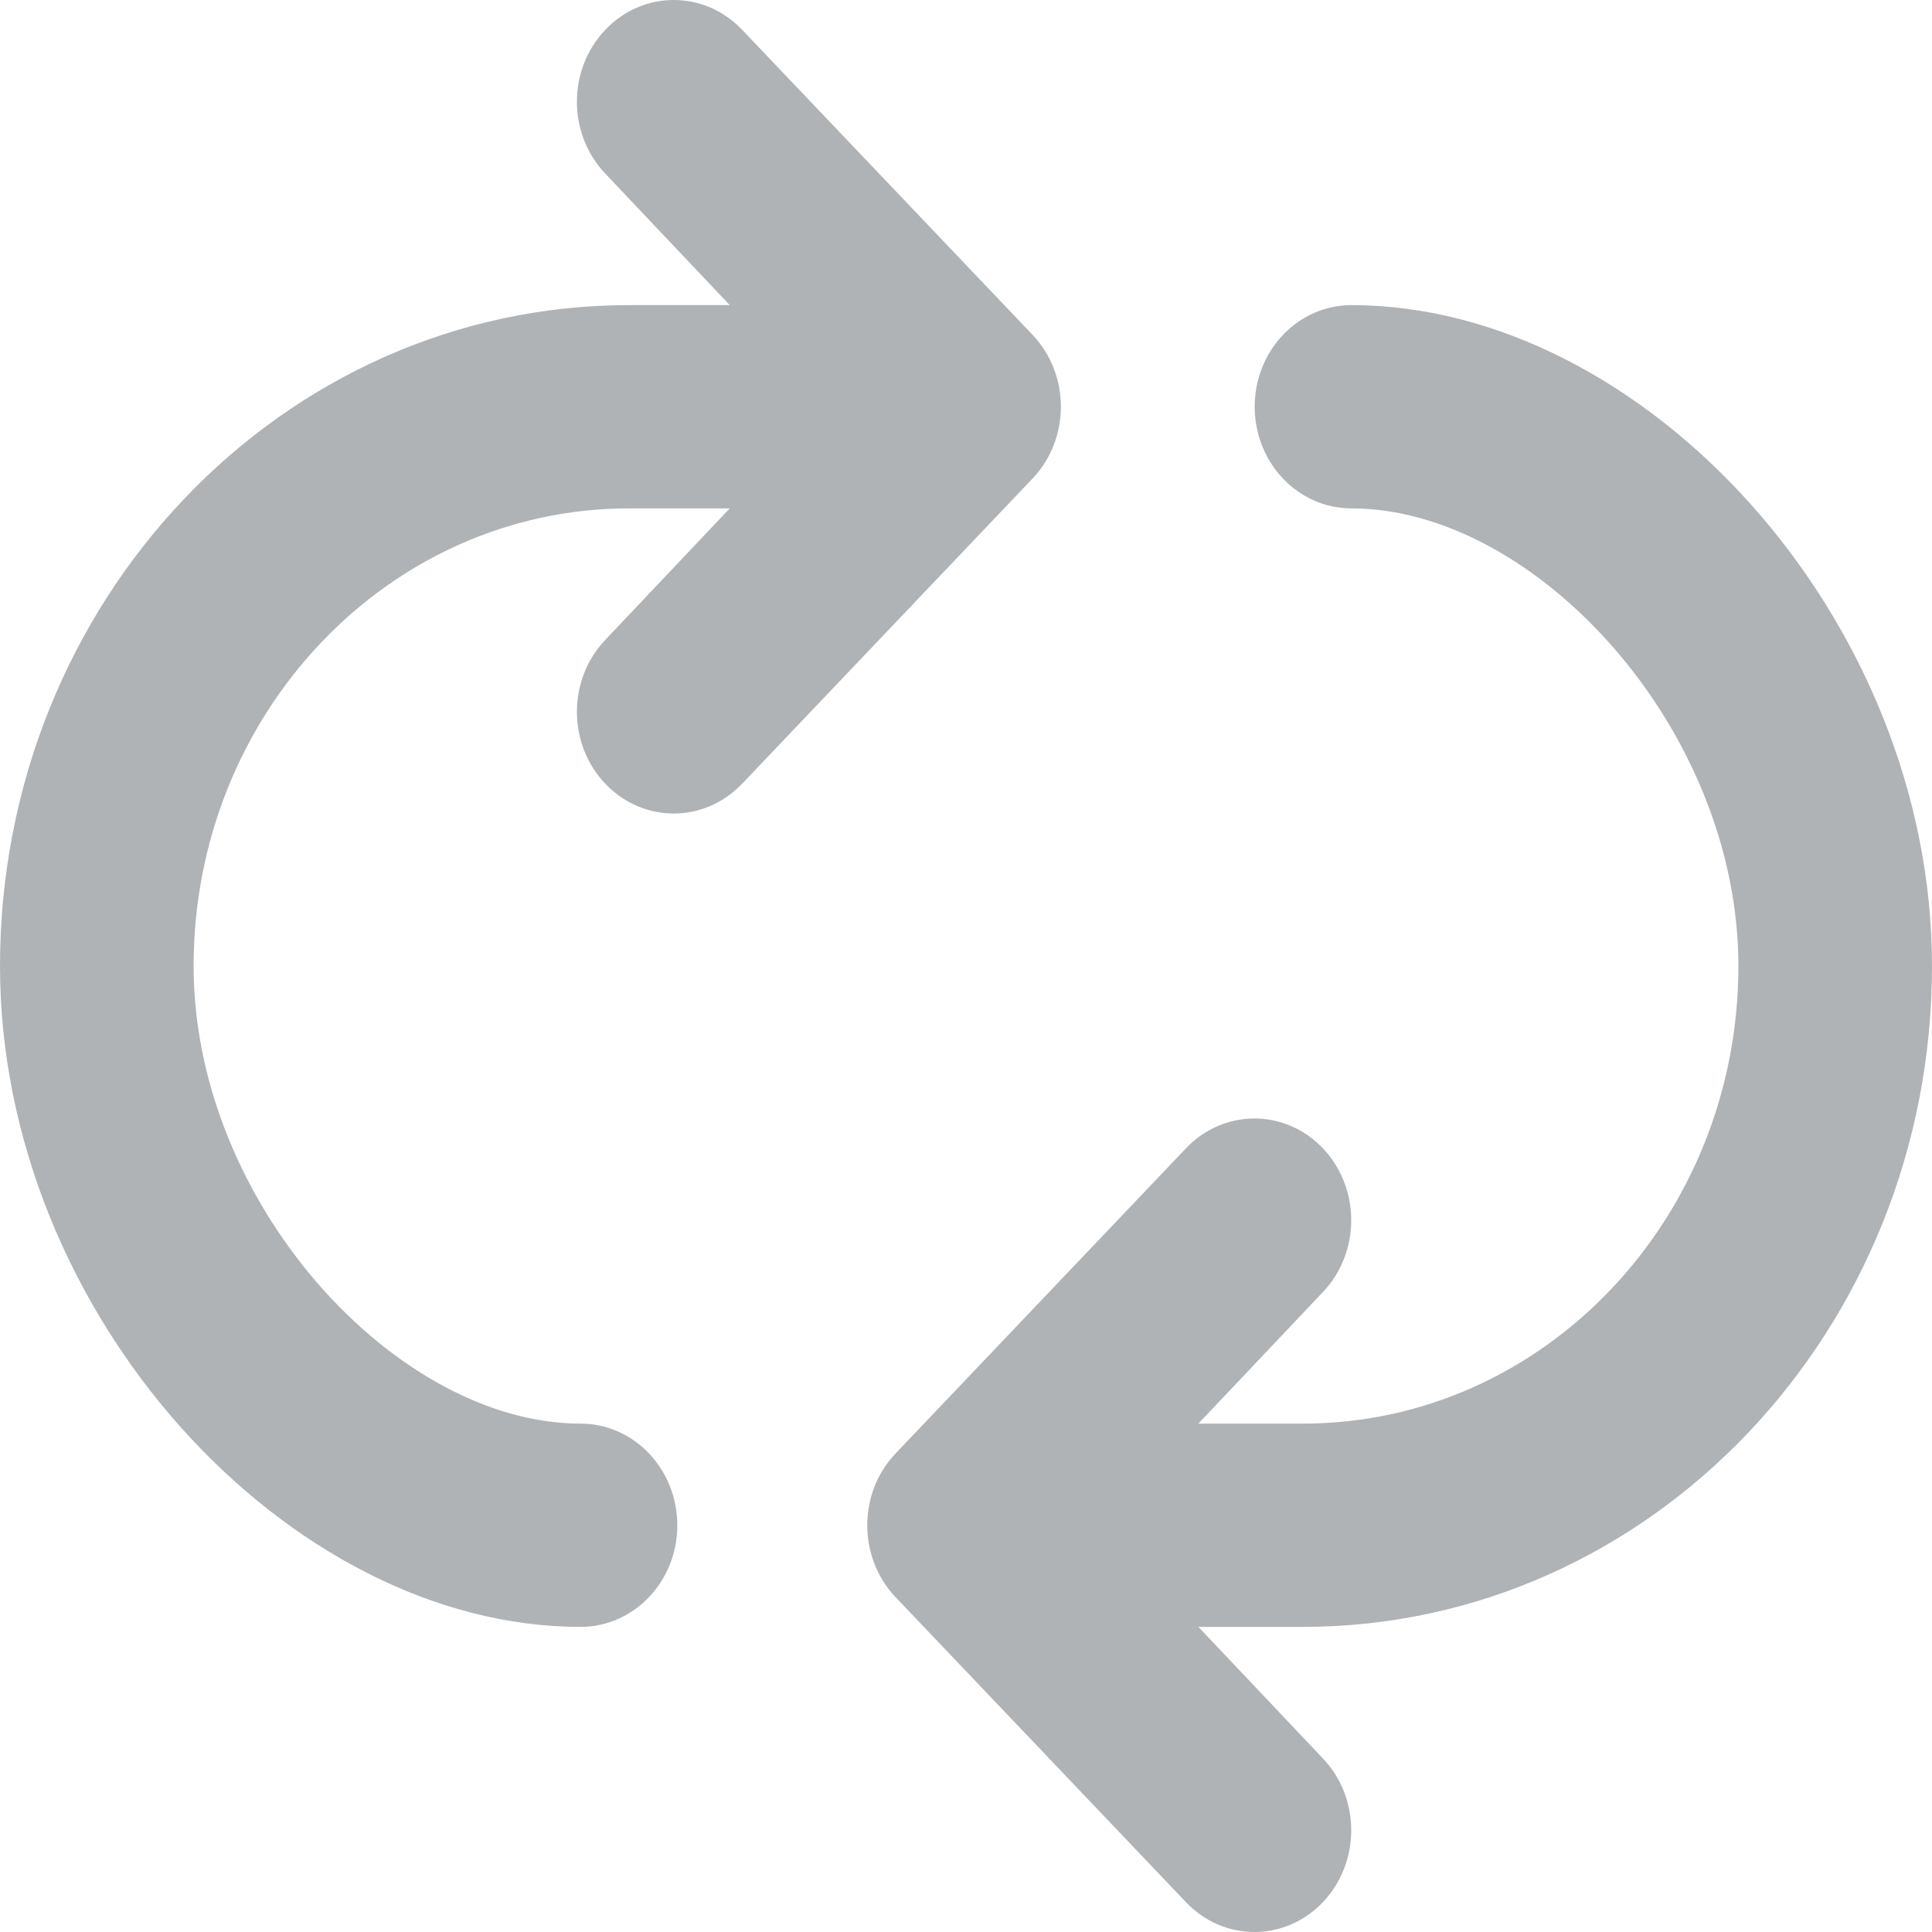 <?xml version="1.0" encoding="UTF-8"?>
<svg width="14px" height="14px" viewBox="0 0 14 14" version="1.1" xmlns="http://www.w3.org/2000/svg" xmlns:xlink="http://www.w3.org/1999/xlink">
    <!-- Generator: Sketch 51.2 (57519) - http://www.bohemiancoding.com/sketch -->
    <title>Combined Shape</title>
    <desc>Created with Sketch.</desc>
    <defs></defs>
    <g id="Video" stroke="none" stroke-width="1" fill="none" fill-rule="evenodd">
        <g id="New-post-2.0-(in-feed)" transform="translate(-712, -184)" fill="#AFB3B6">
            <g id="Group-6" transform="translate(712, 182)">
                <g id="Group-5">
                    <path d="M4.386,3.258 C4.112,2.97 4.112,2.504 4.386,2.216 C4.66,1.928 5.104,1.928 5.378,2.216 L7.482,4.426 C7.756,4.714 7.756,5.181 7.482,5.468 L5.378,7.679 C5.104,7.967 4.66,7.967 4.386,7.679 C4.112,7.391 4.112,6.925 4.386,6.637 L5.288,5.684 L4.558,5.684 C2.817,5.684 1.403,7.17 1.403,9 C1.403,10.718 2.871,12.316 4.207,12.316 C4.594,12.316 4.908,12.646 4.908,13.053 C4.908,13.46 4.594,13.789 4.207,13.789 C2.085,13.789 -8.52651283e-14,11.521 -8.52651283e-14,9 C-8.52651283e-14,6.356 2.042,4.211 4.558,4.211 L5.288,4.211 L4.386,3.258 Z M9.586,14.742 C9.86,15.03 9.86,15.496 9.586,15.784 C9.312,16.072 8.868,16.072 8.594,15.784 L6.49,13.574 C6.216,13.286 6.216,12.819 6.49,12.532 L8.594,10.321 C8.868,10.033 9.312,10.033 9.586,10.321 C9.86,10.609 9.86,11.075 9.586,11.363 L8.684,12.316 L9.442,12.316 C11.183,12.316 12.597,10.83 12.597,9 C12.597,7.282 11.129,5.684 9.793,5.684 C9.406,5.684 9.092,5.354 9.092,4.947 C9.092,4.54 9.406,4.211 9.793,4.211 C11.915,4.211 14,6.479 14,9 C14,11.644 11.958,13.789 9.442,13.789 L8.684,13.789 L9.586,14.742 Z" id="Combined-Shape"></path>
                </g>
            </g>
        </g>
    </g>
</svg>
